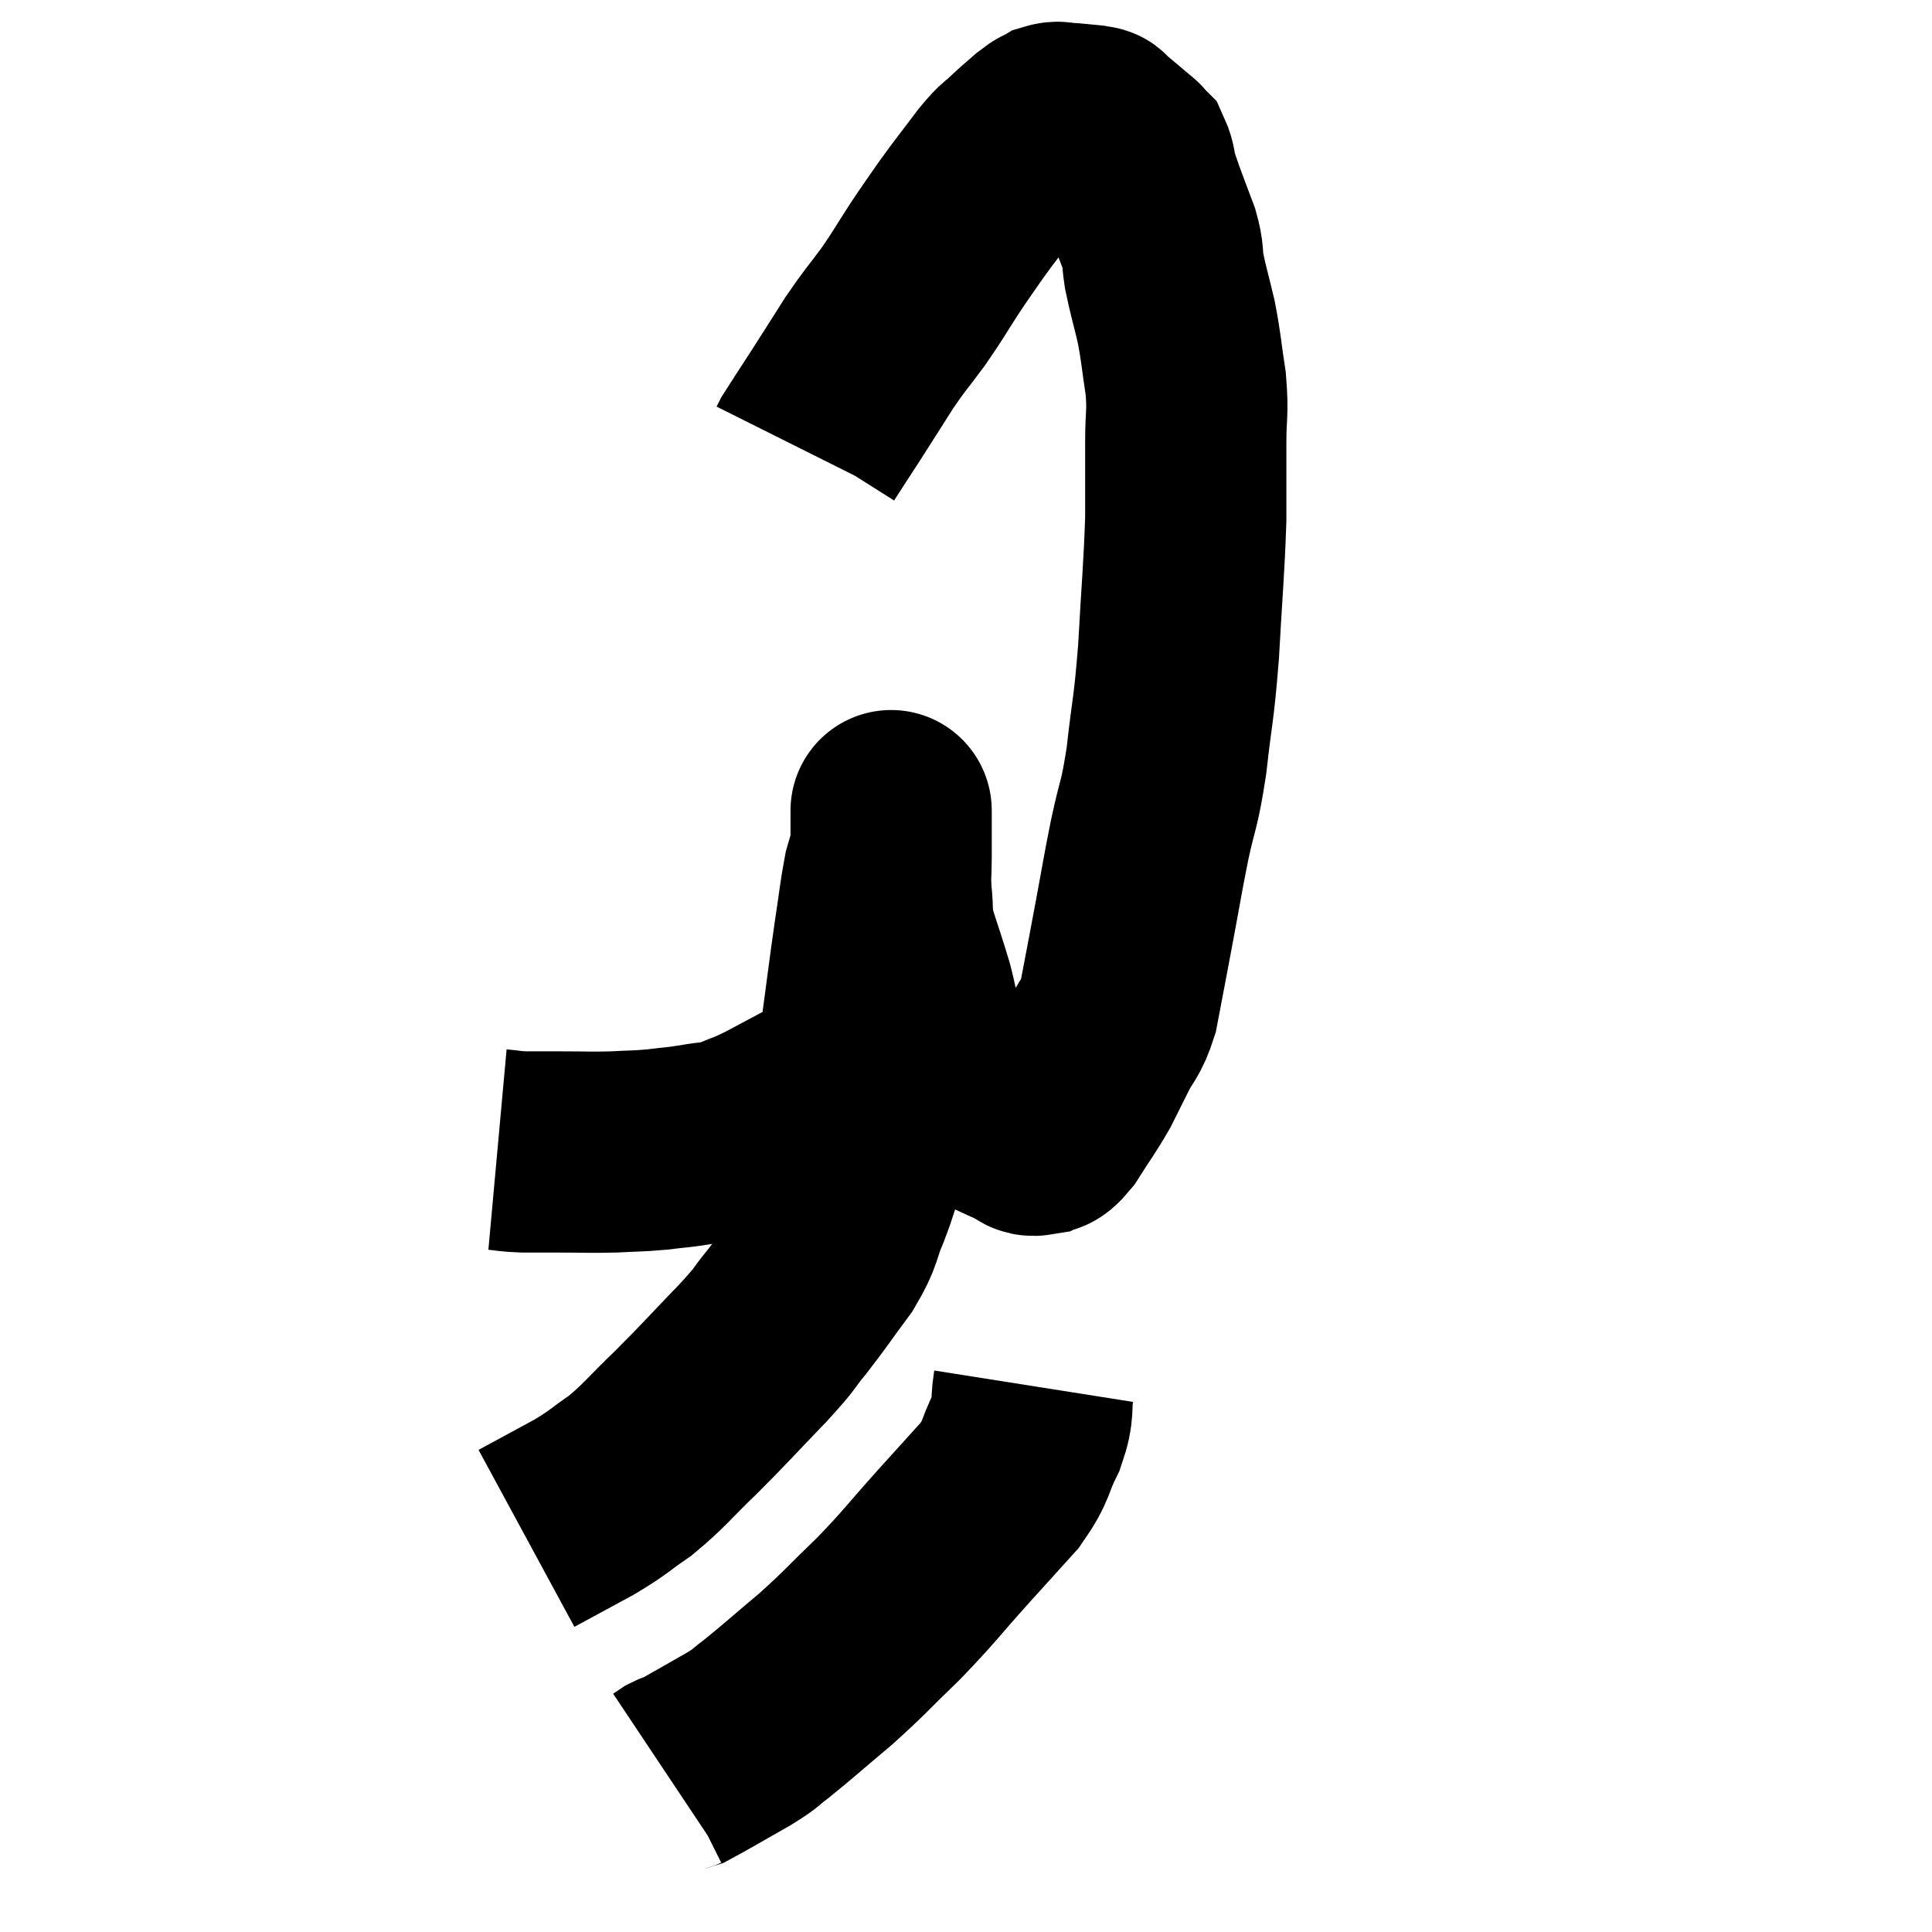 <svg width="48" height="48" viewBox="0 0 48 48" xmlns="http://www.w3.org/2000/svg"><path d="M 12.36 28.56 C 12.69 28.59, 12.63 28.605, 13.02 28.62 C 13.47 28.62, 13.365 28.62, 13.92 28.62 C 14.58 28.62, 14.64 28.635, 15.24 28.62 C 15.78 28.59, 15.81 28.605, 16.32 28.56 C 16.8 28.5, 16.8 28.515, 17.28 28.44 C 17.76 28.35, 17.76 28.41, 18.24 28.26 C 18.72 28.05, 18.63 28.125, 19.2 27.84 C 19.86 27.48, 20.07 27.39, 20.52 27.12 C 20.76 26.94, 20.775 26.97, 21 26.76 C 21.21 26.52, 21.315 26.595, 21.42 26.28 C 21.42 25.89, 21.345 26.25, 21.42 25.5 C 21.57 24.39, 21.585 24.225, 21.72 23.28 C 21.84 22.5, 21.855 22.275, 21.96 21.72 C 22.05 21.39, 22.095 21.345, 22.14 21.06 C 22.14 20.82, 22.14 20.805, 22.14 20.58 C 22.14 20.37, 22.14 20.265, 22.14 20.16 C 22.14 20.16, 22.14 20.16, 22.14 20.16 C 22.14 20.16, 22.14 20.115, 22.14 20.16 C 22.14 20.25, 22.14 20.055, 22.14 20.34 C 22.14 20.82, 22.14 20.835, 22.14 21.3 C 22.14 21.75, 22.11 21.705, 22.14 22.2 C 22.2 22.74, 22.125 22.68, 22.26 23.28 C 22.47 23.94, 22.515 24.045, 22.68 24.6 C 22.8 25.05, 22.755 25.02, 22.92 25.5 C 23.13 26.01, 23.085 26.1, 23.34 26.52 C 23.64 26.85, 23.58 26.865, 23.94 27.18 C 24.36 27.48, 24.405 27.555, 24.78 27.78 C 25.11 27.93, 25.2 27.975, 25.44 28.08 C 25.59 28.14, 25.56 28.23, 25.74 28.2 C 25.95 28.08, 25.875 28.305, 26.16 27.96 C 26.52 27.39, 26.595 27.315, 26.88 26.82 C 27.09 26.4, 27.075 26.43, 27.3 25.98 C 27.54 25.5, 27.6 25.575, 27.78 25.02 C 27.9 24.39, 27.915 24.315, 28.02 23.76 C 28.11 23.28, 28.065 23.52, 28.2 22.8 C 28.38 21.84, 28.365 21.855, 28.56 20.88 C 28.77 19.89, 28.8 20.07, 28.98 18.9 C 29.13 17.55, 29.16 17.7, 29.28 16.2 C 29.37 14.55, 29.415 14.205, 29.46 12.9 C 29.46 11.94, 29.46 11.82, 29.46 10.98 C 29.46 10.26, 29.52 10.29, 29.46 9.54 C 29.34 8.76, 29.355 8.685, 29.22 7.98 C 29.07 7.35, 29.025 7.23, 28.92 6.72 C 28.86 6.33, 28.92 6.375, 28.8 5.94 C 28.62 5.46, 28.575 5.355, 28.44 4.98 C 28.35 4.71, 28.335 4.695, 28.26 4.44 C 28.2 4.2, 28.215 4.125, 28.14 3.96 C 28.05 3.87, 28.005 3.825, 27.96 3.78 C 27.96 3.78, 27.96 3.78, 27.96 3.78 C 27.96 3.78, 28.14 3.93, 27.96 3.78 C 27.6 3.48, 27.45 3.345, 27.24 3.18 C 27.18 3.15, 27.315 3.15, 27.12 3.12 C 26.79 3.09, 26.7 3.075, 26.46 3.06 C 26.31 3.06, 26.31 3.015, 26.16 3.06 C 26.01 3.15, 26.07 3.075, 25.86 3.24 C 25.59 3.48, 25.59 3.465, 25.32 3.72 C 25.05 3.99, 25.14 3.825, 24.78 4.26 C 24.33 4.86, 24.27 4.92, 23.88 5.46 C 23.55 5.94, 23.58 5.88, 23.22 6.42 C 22.83 7.02, 22.845 7.035, 22.44 7.62 C 22.02 8.19, 22.02 8.145, 21.6 8.76 C 21.18 9.42, 21.135 9.495, 20.76 10.08 C 20.43 10.59, 20.28 10.815, 20.1 11.1 C 20.07 11.16, 20.055 11.19, 20.04 11.22 L 20.04 11.22" fill="none" stroke="black" stroke-width="5"></path><path d="M 21.9 25.86 C 21.9 26.34, 21.9 26.355, 21.9 26.82 C 21.9 27.27, 21.99 27.255, 21.9 27.72 C 21.72 28.2, 21.735 28.125, 21.54 28.68 C 21.33 29.31, 21.36 29.31, 21.12 29.94 C 20.85 30.57, 20.97 30.54, 20.58 31.2 C 20.07 31.89, 20.025 31.98, 19.56 32.58 C 19.14 33.09, 19.35 32.91, 18.72 33.6 C 17.88 34.47, 17.805 34.575, 17.04 35.34 C 16.35 36, 16.29 36.135, 15.66 36.66 C 15.09 37.05, 15.165 37.05, 14.52 37.44 C 13.8 37.83, 13.44 38.025, 13.08 38.22 C 13.08 38.22, 13.08 38.22, 13.08 38.22 L 13.08 38.22" fill="none" stroke="black" stroke-width="5"></path><path d="M 25.68 34.44 C 25.59 35.01, 25.71 34.965, 25.5 35.58 C 25.17 36.24, 25.29 36.255, 24.84 36.9 C 24.27 37.53, 24.39 37.395, 23.7 38.16 C 22.89 39.06, 22.875 39.135, 22.08 39.96 C 21.3 40.71, 21.285 40.77, 20.52 41.46 C 19.77 42.09, 19.56 42.285, 19.02 42.72 C 18.69 42.96, 18.87 42.885, 18.36 43.2 C 17.67 43.59, 17.37 43.77, 16.98 43.98 C 16.89 44.01, 16.89 43.995, 16.8 44.04 L 16.62 44.16" fill="none" stroke="black" stroke-width="5"></path></svg>